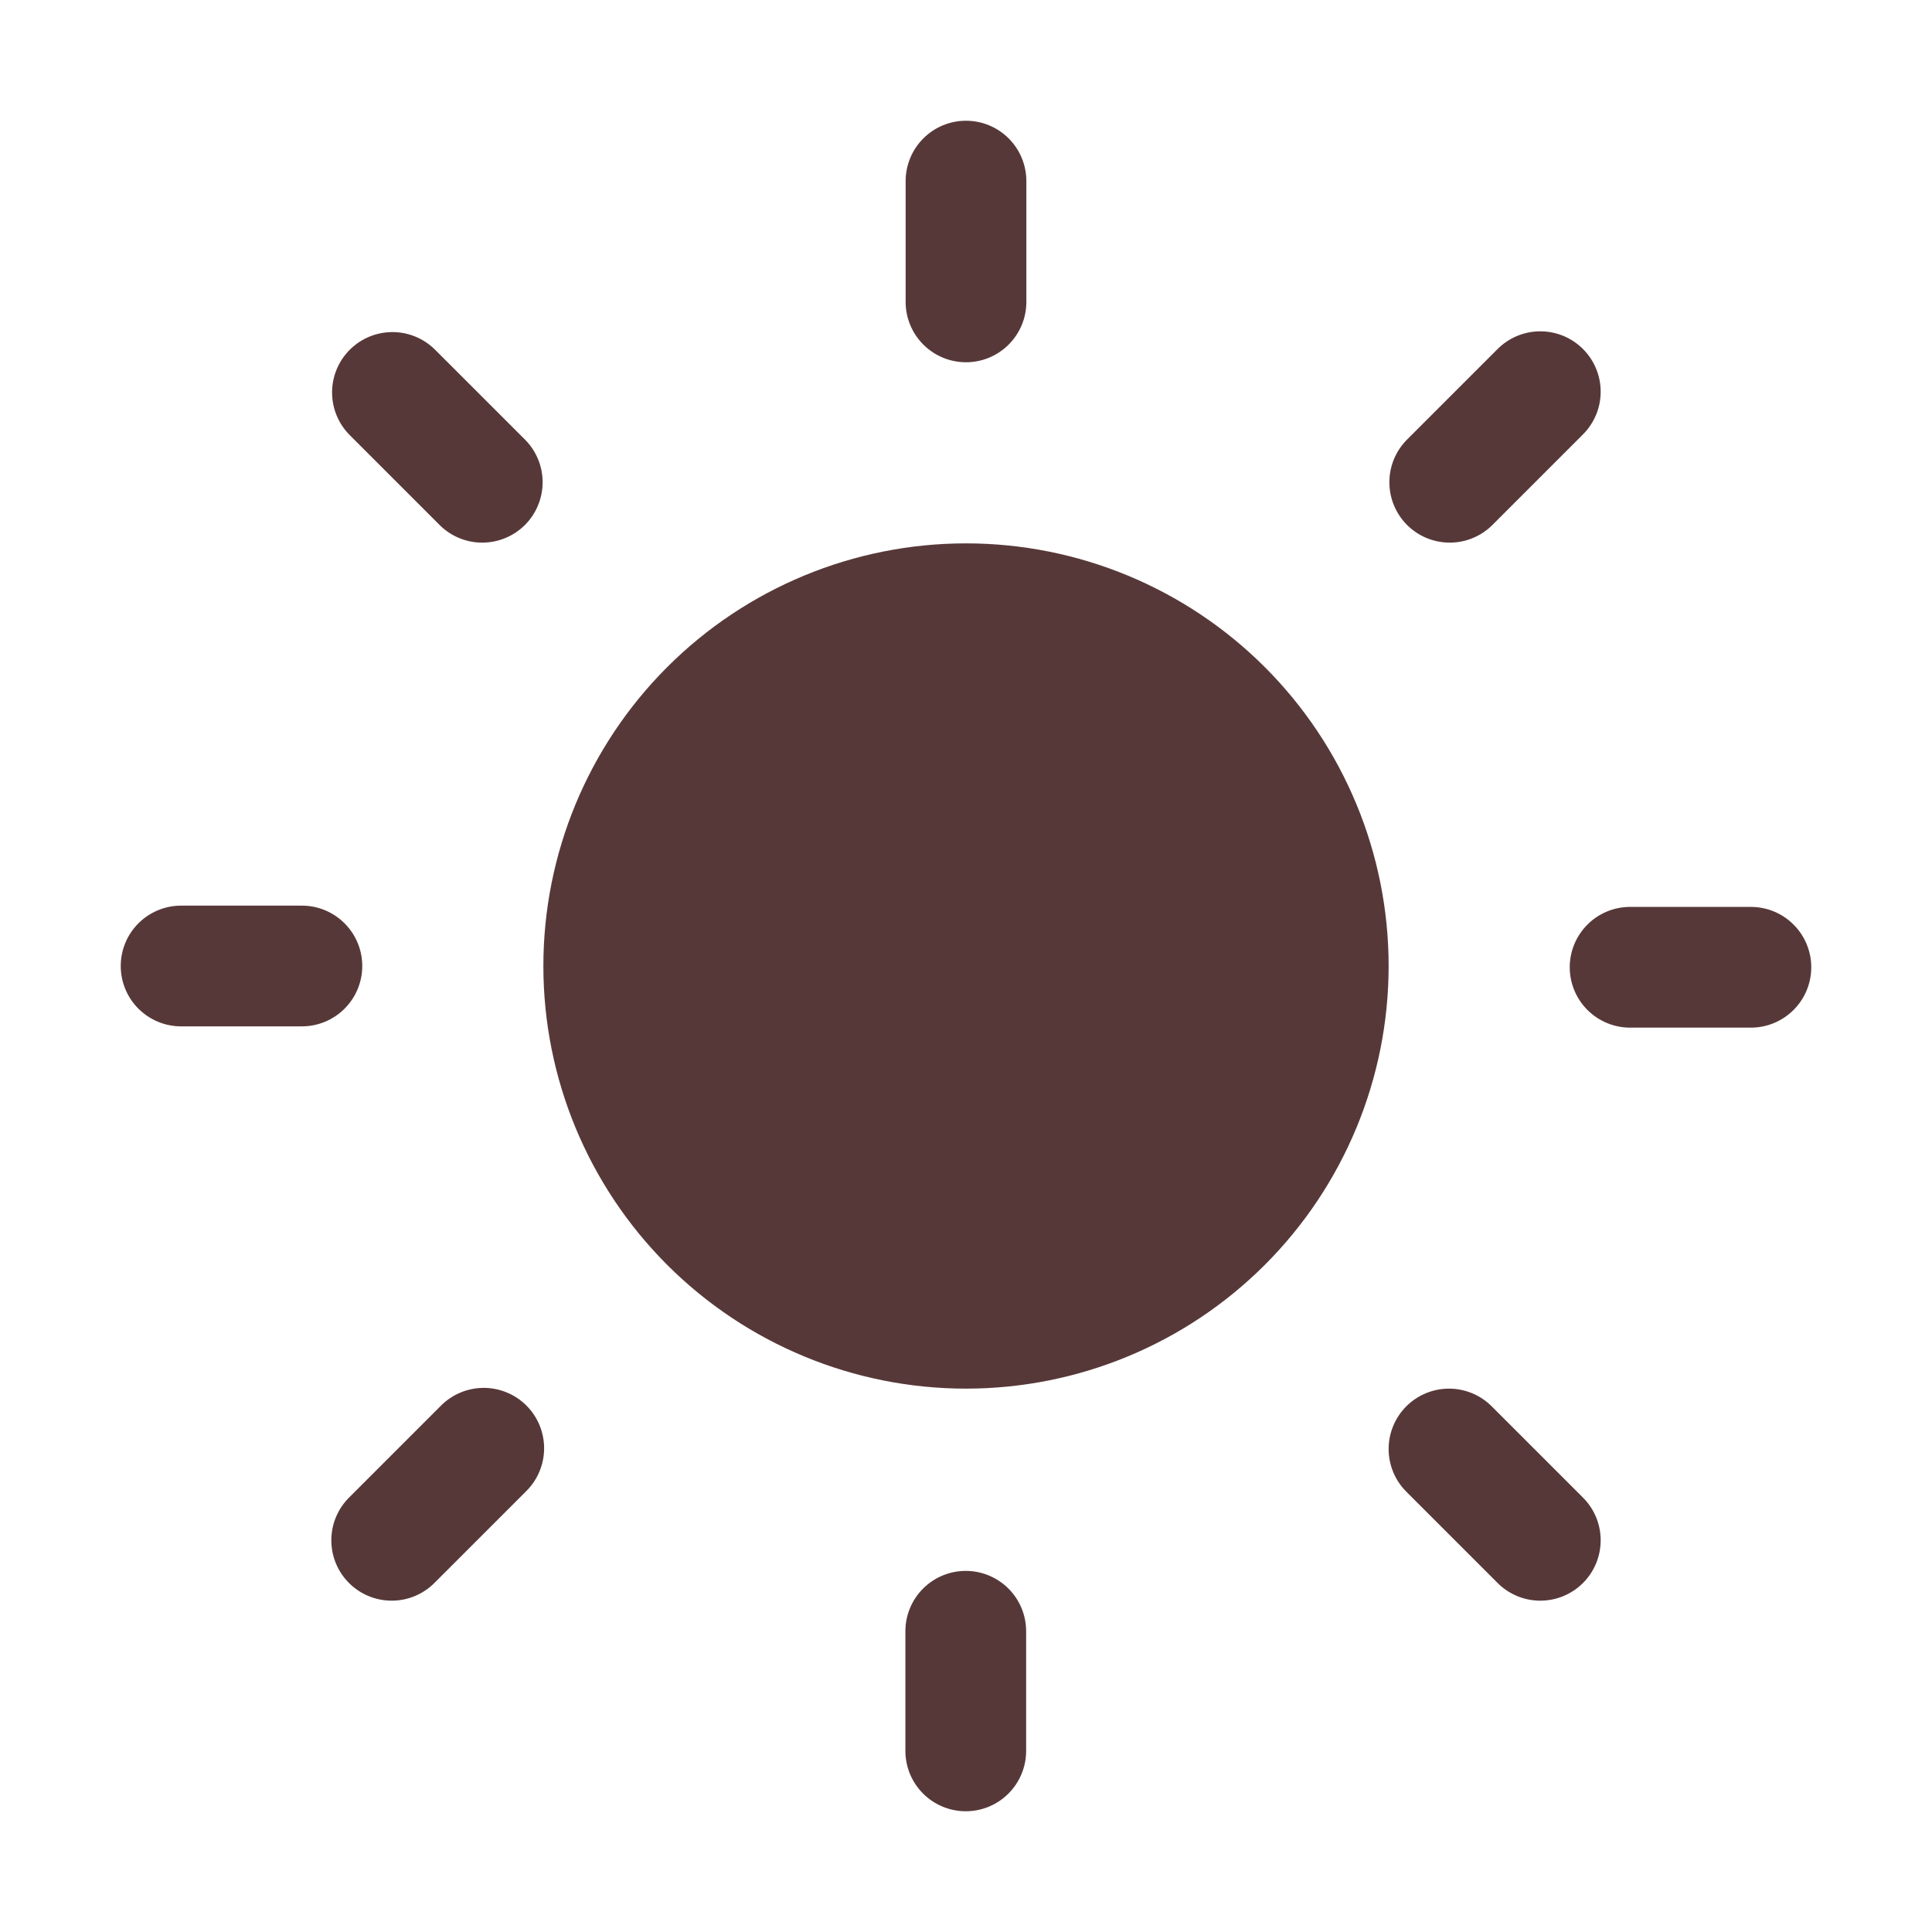 <svg width="85" height="85" viewBox="0 0 85 85" fill="none" xmlns="http://www.w3.org/2000/svg">
<path d="M42.5 5.312C43.205 5.312 43.88 5.592 44.378 6.09C44.876 6.589 45.156 7.264 45.156 7.969V13.281C45.156 13.986 44.876 14.661 44.378 15.159C43.88 15.658 43.205 15.938 42.5 15.938C41.795 15.938 41.12 15.658 40.622 15.159C40.124 14.661 39.844 13.986 39.844 13.281V7.969C39.844 7.264 40.124 6.589 40.622 6.09C41.12 5.592 41.795 5.312 42.5 5.312ZM69.612 19.144C69.866 18.899 70.068 18.605 70.208 18.281C70.347 17.957 70.42 17.609 70.423 17.256C70.426 16.903 70.359 16.554 70.225 16.227C70.092 15.901 69.895 15.604 69.645 15.355C69.396 15.105 69.099 14.908 68.773 14.774C68.446 14.641 68.097 14.574 67.744 14.577C67.391 14.58 67.043 14.653 66.719 14.792C66.394 14.932 66.101 15.134 65.856 15.388L61.872 19.372C61.388 19.873 61.12 20.544 61.127 21.24C61.133 21.937 61.412 22.603 61.904 23.096C62.397 23.588 63.063 23.867 63.76 23.873C64.456 23.88 65.127 23.612 65.628 23.128L69.612 19.144ZM15.388 15.388C15.886 14.89 16.561 14.61 17.266 14.61C17.97 14.61 18.645 14.89 19.144 15.388L23.128 19.372C23.612 19.873 23.88 20.544 23.873 21.24C23.867 21.937 23.588 22.603 23.096 23.096C22.603 23.588 21.937 23.867 21.24 23.873C20.544 23.88 19.873 23.612 19.372 23.128L15.388 19.144C14.89 18.645 14.61 17.97 14.61 17.266C14.61 16.561 14.89 15.886 15.388 15.388ZM42.5 23.906C37.569 23.906 32.839 25.865 29.352 29.352C25.865 32.839 23.906 37.569 23.906 42.5C23.906 47.431 25.865 52.161 29.352 55.648C32.839 59.135 37.569 61.094 42.5 61.094C47.431 61.094 52.161 59.135 55.648 55.648C59.135 52.161 61.094 47.431 61.094 42.5C61.094 37.569 59.135 32.839 55.648 29.352C52.161 25.865 47.431 23.906 42.5 23.906ZM69.062 42.556C69.062 41.851 69.342 41.176 69.841 40.678C70.339 40.179 71.014 39.9 71.719 39.9H77.031C77.736 39.9 78.411 40.179 78.909 40.678C79.408 41.176 79.688 41.851 79.688 42.556C79.688 43.26 79.408 43.936 78.909 44.434C78.411 44.932 77.736 45.212 77.031 45.212H71.719C71.014 45.212 70.339 44.932 69.841 44.434C69.342 43.936 69.062 43.26 69.062 42.556ZM7.969 39.844C7.264 39.844 6.589 40.124 6.09 40.622C5.592 41.12 5.312 41.795 5.312 42.5C5.312 43.205 5.592 43.88 6.09 44.378C6.589 44.876 7.264 45.156 7.969 45.156H13.281C13.986 45.156 14.661 44.876 15.159 44.378C15.658 43.88 15.938 43.205 15.938 42.5C15.938 41.795 15.658 41.12 15.159 40.622C14.661 40.124 13.986 39.844 13.281 39.844H7.969ZM61.872 61.872C62.37 61.374 63.046 61.094 63.75 61.094C64.454 61.094 65.13 61.374 65.628 61.872L69.612 65.856C69.866 66.101 70.068 66.394 70.208 66.719C70.347 67.043 70.42 67.391 70.423 67.744C70.426 68.097 70.359 68.446 70.225 68.773C70.092 69.099 69.895 69.396 69.645 69.645C69.396 69.895 69.099 70.092 68.773 70.225C68.446 70.359 68.097 70.426 67.744 70.423C67.391 70.42 67.043 70.347 66.719 70.208C66.394 70.068 66.101 69.866 65.856 69.612L61.872 65.628C61.374 65.13 61.094 64.454 61.094 63.75C61.094 63.046 61.374 62.37 61.872 61.872ZM23.128 65.628C23.382 65.383 23.584 65.09 23.723 64.766C23.862 64.442 23.936 64.093 23.939 63.74C23.942 63.388 23.875 63.038 23.741 62.712C23.608 62.385 23.41 62.089 23.161 61.839C22.912 61.59 22.615 61.392 22.288 61.259C21.962 61.125 21.612 61.058 21.26 61.061C20.907 61.064 20.558 61.138 20.234 61.277C19.91 61.416 19.617 61.618 19.372 61.872L15.388 65.856C15.134 66.101 14.932 66.394 14.792 66.719C14.653 67.043 14.58 67.391 14.577 67.744C14.574 68.097 14.641 68.446 14.774 68.773C14.908 69.099 15.105 69.396 15.355 69.645C15.604 69.895 15.901 70.092 16.227 70.225C16.554 70.359 16.903 70.426 17.256 70.423C17.609 70.42 17.957 70.347 18.281 70.208C18.605 70.068 18.899 69.866 19.144 69.612L23.128 65.628ZM45.146 71.769C45.146 71.065 44.866 70.389 44.368 69.891C43.87 69.393 43.194 69.113 42.489 69.113C41.785 69.113 41.109 69.393 40.611 69.891C40.113 70.389 39.833 71.065 39.833 71.769V77.031C39.833 77.736 40.113 78.411 40.611 78.909C41.109 79.408 41.785 79.688 42.489 79.688C43.194 79.688 43.87 79.408 44.368 78.909C44.866 78.411 45.146 77.736 45.146 77.031V71.772V71.769Z" fill="#573838"/>
</svg>
